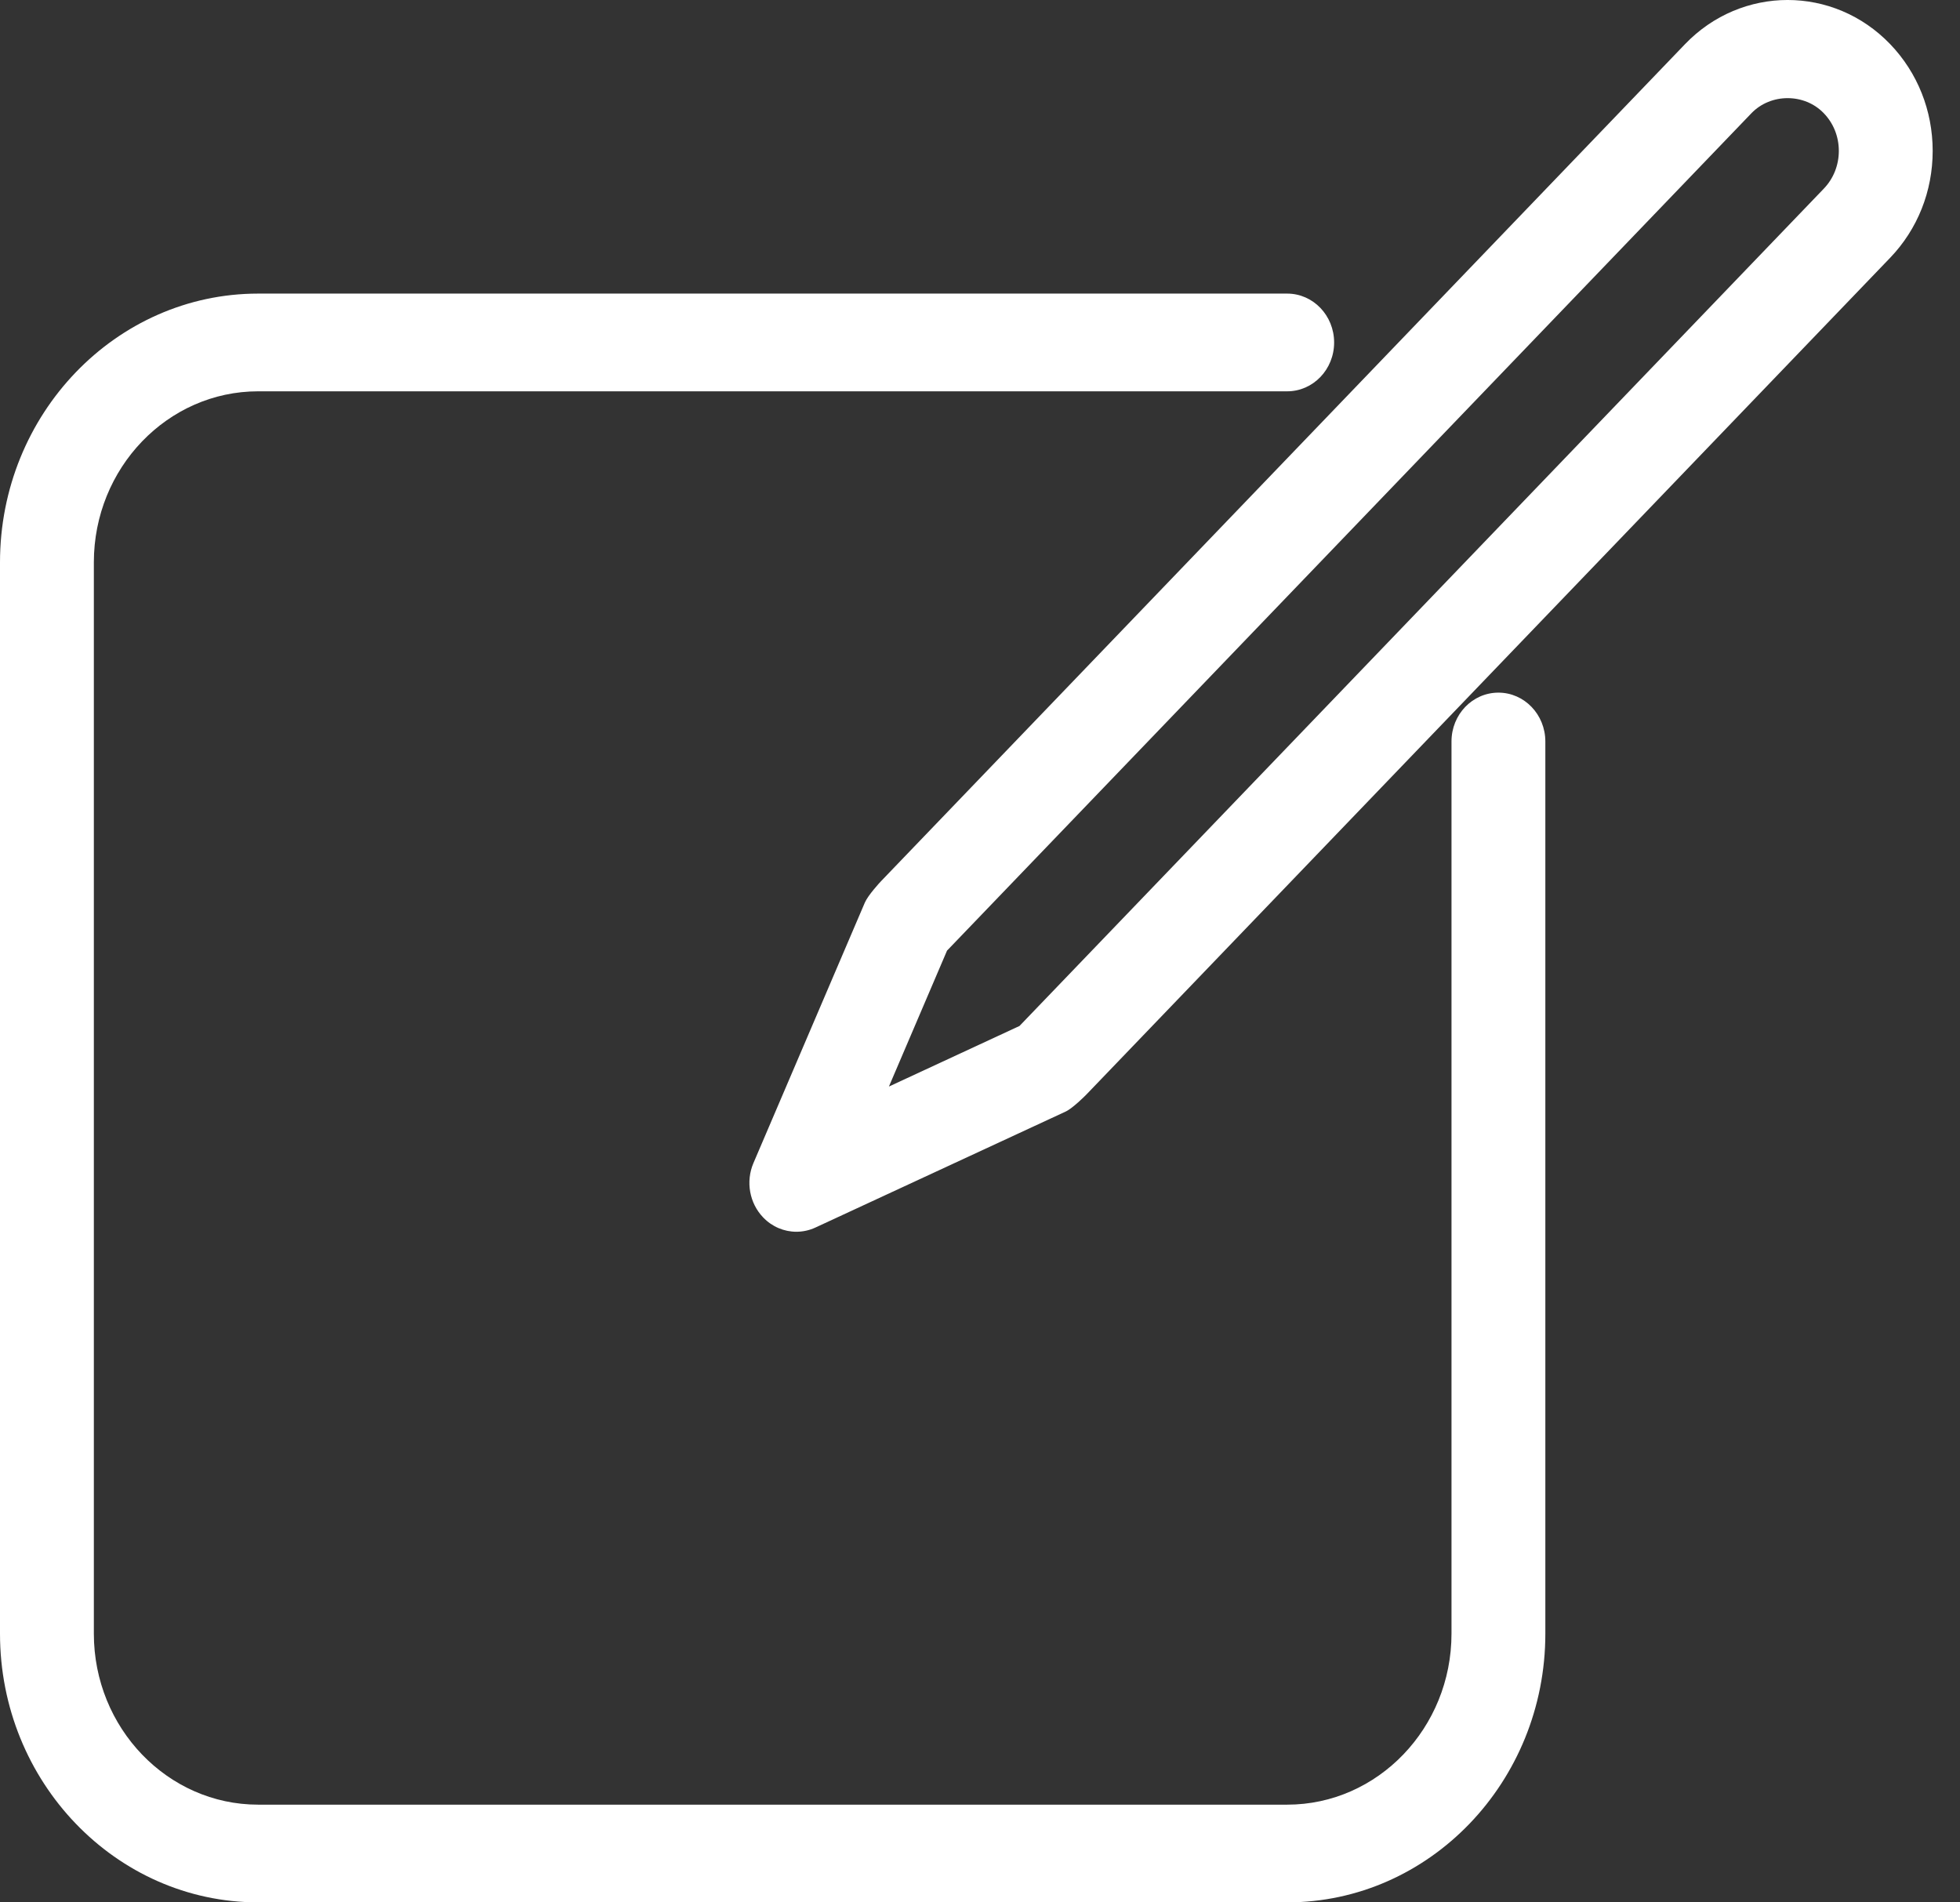 <svg width="34" height="33" viewBox="0 0 34 33" fill="none" xmlns="http://www.w3.org/2000/svg">
<rect x="0" y="0" width="34" height="33" fill="#333333" stroke="none"/>
<path d="M25.993 12.015C25.543 12.015 25.179 12.394 25.179 12.862V28.339C25.179 29.974 23.9 31.305 22.329 31.305H4.478C2.907 31.305 1.628 29.974 1.628 28.339V9.755C1.628 8.119 2.907 6.788 4.478 6.788H22.329C22.779 6.788 23.143 6.409 23.143 5.941C23.143 5.473 22.779 5.093 22.329 5.093H4.478C2.009 5.093 0 7.184 0 9.755V28.339C0 30.909 2.009 33 4.478 33H22.329C24.798 33 26.807 30.909 26.807 28.339V12.863C26.807 12.395 26.443 12.015 25.993 12.015Z" fill="white"/>
<path d="M32.789 0.766C31.807 -0.256 30.211 -0.255 29.23 0.766L15.285 15.284C15.266 15.303 15.056 15.531 15.002 15.658L13.07 20.175C12.933 20.495 13 20.871 13.239 21.119C13.394 21.281 13.603 21.367 13.815 21.367C13.926 21.367 14.039 21.343 14.145 21.294L18.484 19.283C18.606 19.227 18.825 19.008 18.844 18.988L32.789 4.471C33.264 3.976 33.526 3.318 33.526 2.618C33.526 1.919 33.264 1.261 32.789 0.766ZM31.638 3.272L17.692 17.79C17.69 17.792 17.689 17.795 17.686 17.797L15.42 18.848L16.429 16.488C16.431 16.486 16.434 16.485 16.436 16.482L30.381 1.965C30.717 1.615 31.303 1.615 31.638 1.965C31.806 2.139 31.898 2.371 31.898 2.618C31.898 2.865 31.805 3.098 31.638 3.272Z" fill="white"/>
</svg>
